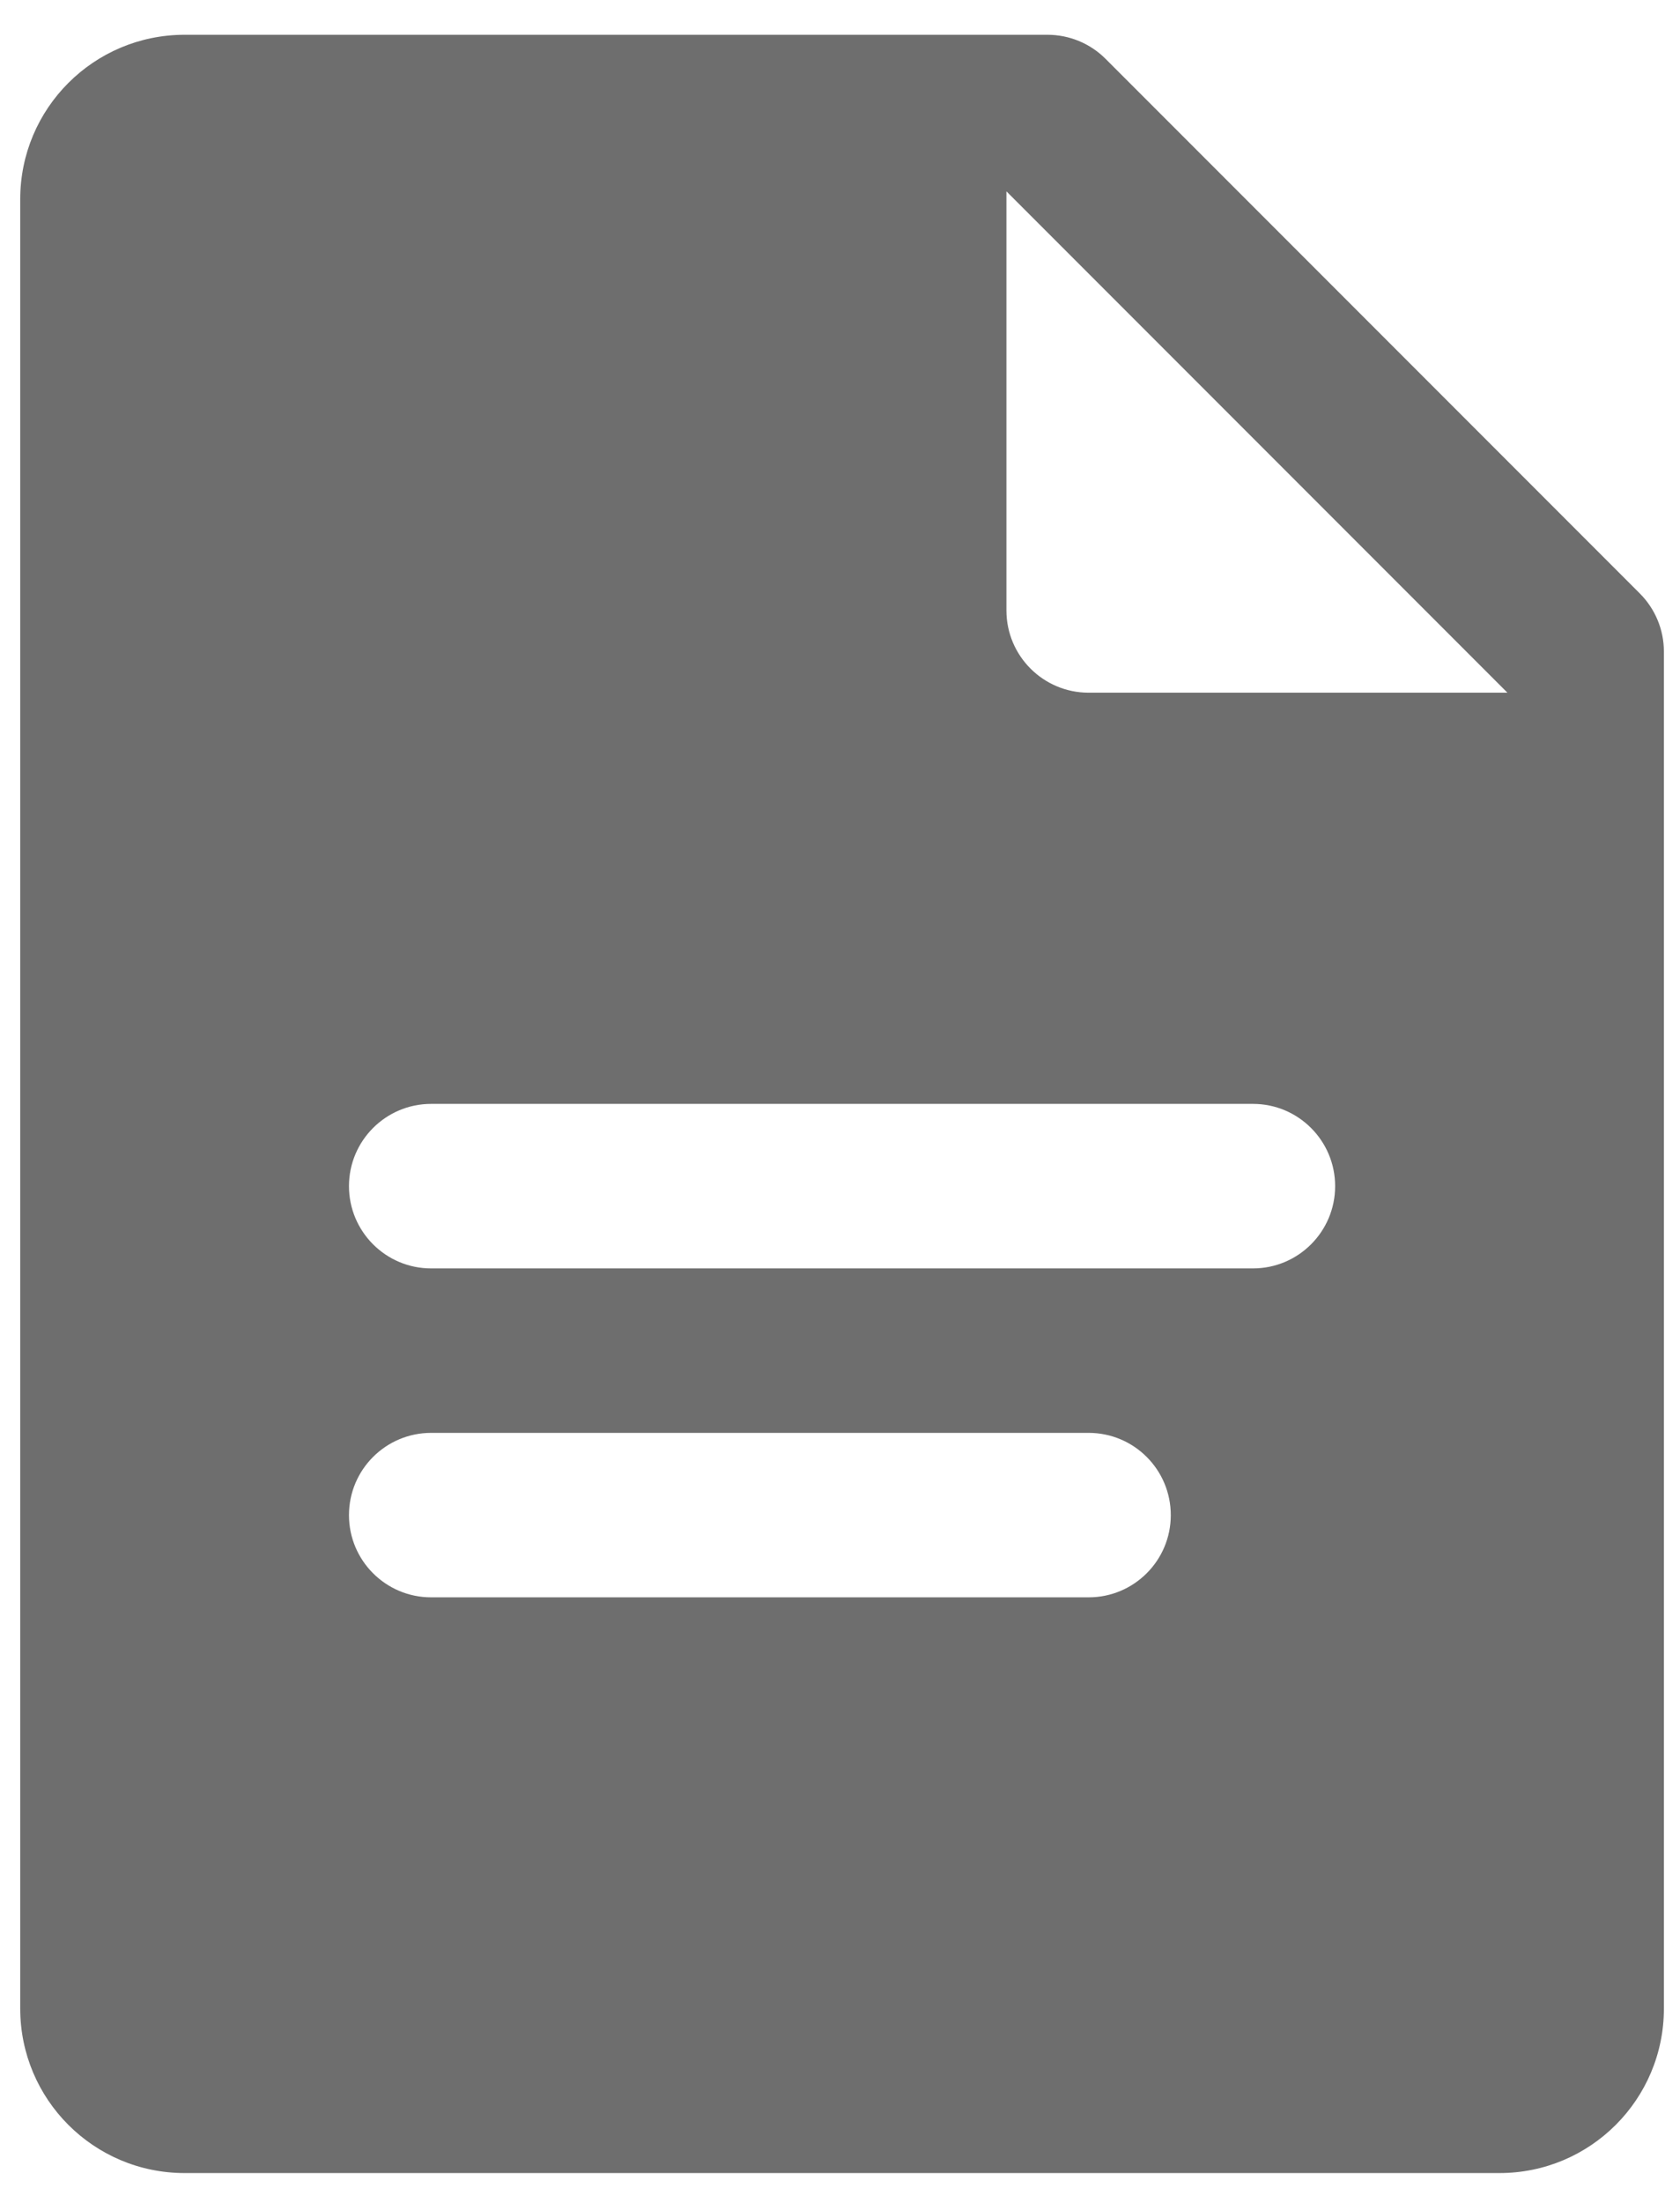 <svg width="29" height="38" viewBox="0 0 29 38" fill="none" xmlns="http://www.w3.org/2000/svg">
<path d="M28.306 10.237L19.085 1.016C18.819 0.749 18.458 0.6 18.082 0.6H3.186C1.619 0.6 0.349 1.87 0.349 3.437V34.647C0.349 36.215 1.619 37.485 3.186 37.485H25.885C27.452 37.485 28.722 36.215 28.722 34.647V11.24C28.722 10.864 28.573 10.504 28.306 10.237ZM18.792 27.554H7.442C6.659 27.554 6.024 26.919 6.024 26.136C6.024 25.352 6.659 24.717 7.442 24.717H18.792C19.575 24.717 20.21 25.352 20.21 26.136C20.21 26.919 19.575 27.554 18.792 27.554ZM21.629 21.88H7.442C6.659 21.88 6.024 21.244 6.024 20.461C6.024 19.678 6.659 19.042 7.442 19.042H21.629C22.412 19.042 23.047 19.678 23.047 20.461C23.047 21.244 22.412 21.88 21.629 21.88ZM18.792 11.949C18.009 11.949 17.373 11.314 17.373 10.53V3.301L26.021 11.949H18.792Z" fill="#6E6E6E"/>
</svg>
